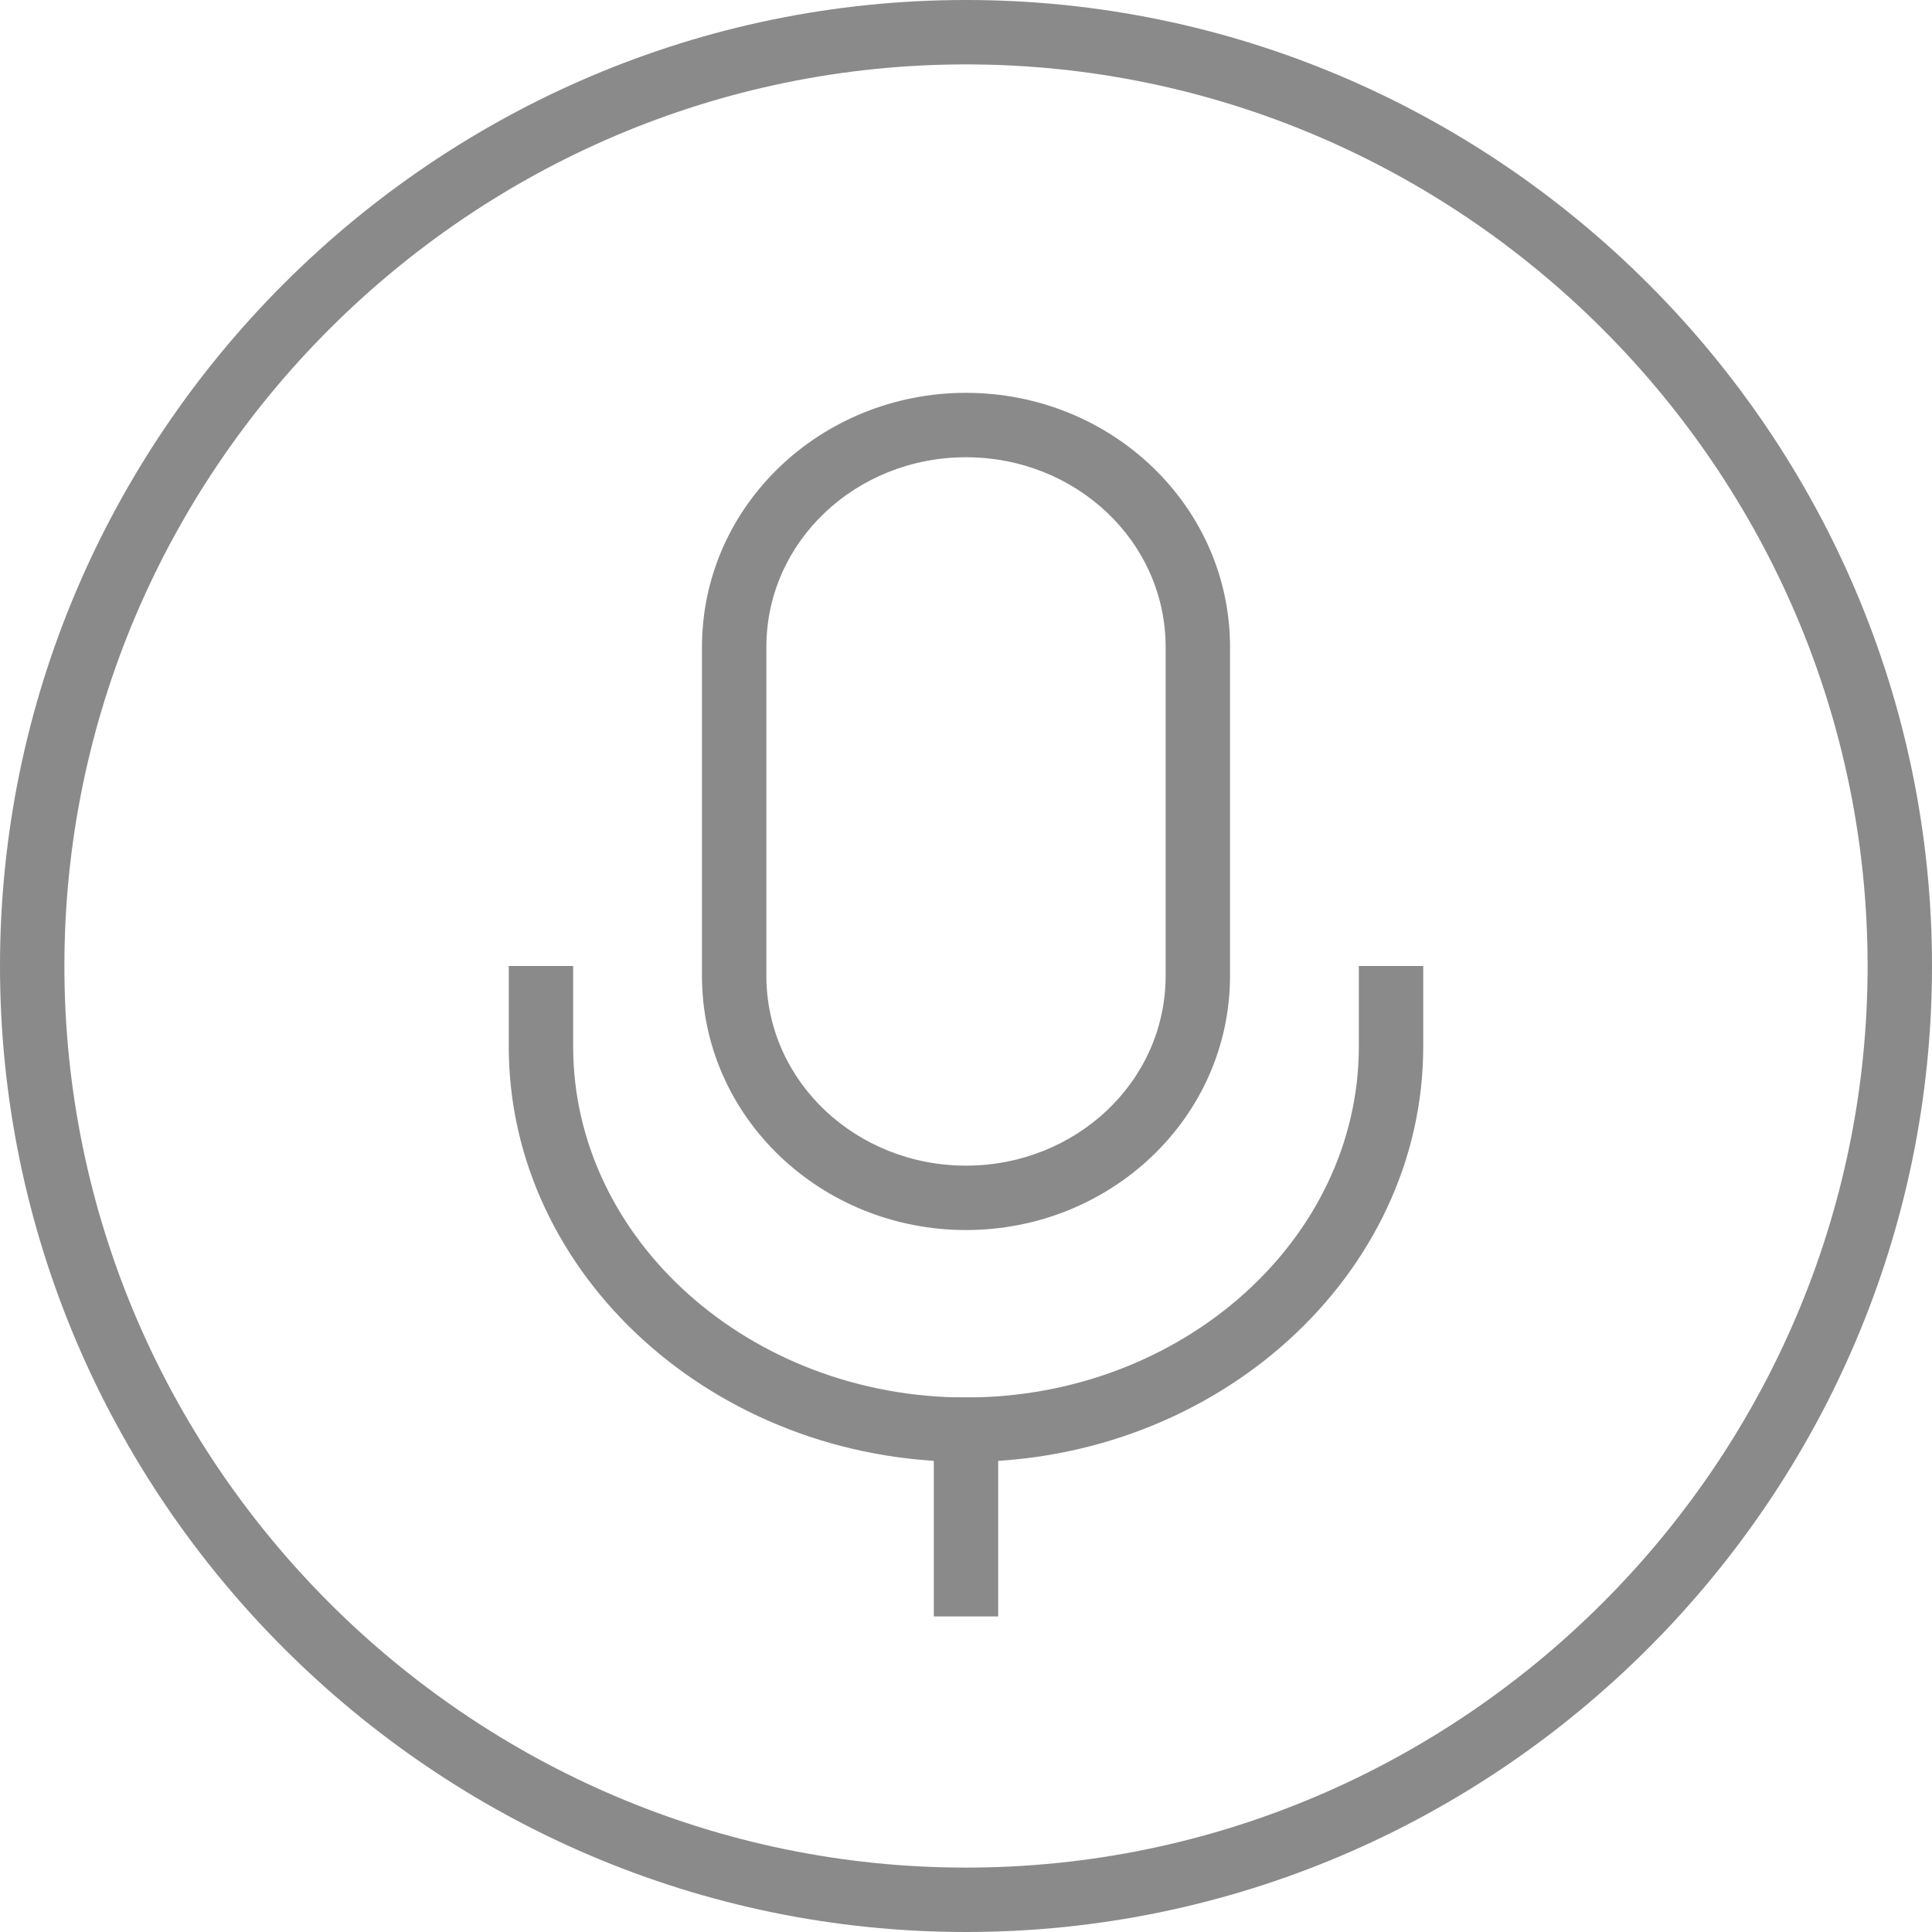 <?xml version="1.0" standalone="no"?><!DOCTYPE svg PUBLIC "-//W3C//DTD SVG 1.1//EN" "http://www.w3.org/Graphics/SVG/1.1/DTD/svg11.dtd"><svg t="1526884390541" class="icon" style="" viewBox="0 0 1024 1024" version="1.1" xmlns="http://www.w3.org/2000/svg" p-id="1965" xmlns:xlink="http://www.w3.org/1999/xlink" width="200" height="200"><defs><style type="text/css"></style></defs><path d="M512 1024C230.4 1024 0 793.6 0 512S230.4 0 512 0s512 230.4 512 512-230.4 512-512 512z m0-989.867C249.173 34.133 34.133 249.173 34.133 512s215.04 477.867 477.867 477.867 477.867-215.04 477.867-477.867S774.827 34.133 512 34.133z" p-id="1966" fill="#8a8a8a"></path><path d="M512 651.947c-76.8 0-139.947-59.733-139.947-134.827V343.04c0-75.093 63.147-134.827 139.947-134.827s139.947 59.733 139.947 134.827v174.08c0 75.093-63.147 134.827-139.947 134.827z m0-409.6c-58.027 0-105.813 44.373-105.813 100.693v174.08c0 56.32 47.787 100.693 105.813 100.693s105.813-44.373 105.813-100.693V343.04c0-56.32-47.787-100.693-105.813-100.693zM494.933 740.693h34.133v116.053h-34.133z" p-id="1967" fill="#8a8a8a"></path><path d="M512 774.827c-133.12 0-242.347-98.987-242.347-220.16V512h34.133v42.667c0 102.4 93.867 186.027 208.213 186.027 114.347 0 208.213-83.627 208.213-186.027V512h34.133v42.667c0 121.173-109.227 220.16-242.347 220.16z" p-id="1968" fill="#8a8a8a"></path></svg>